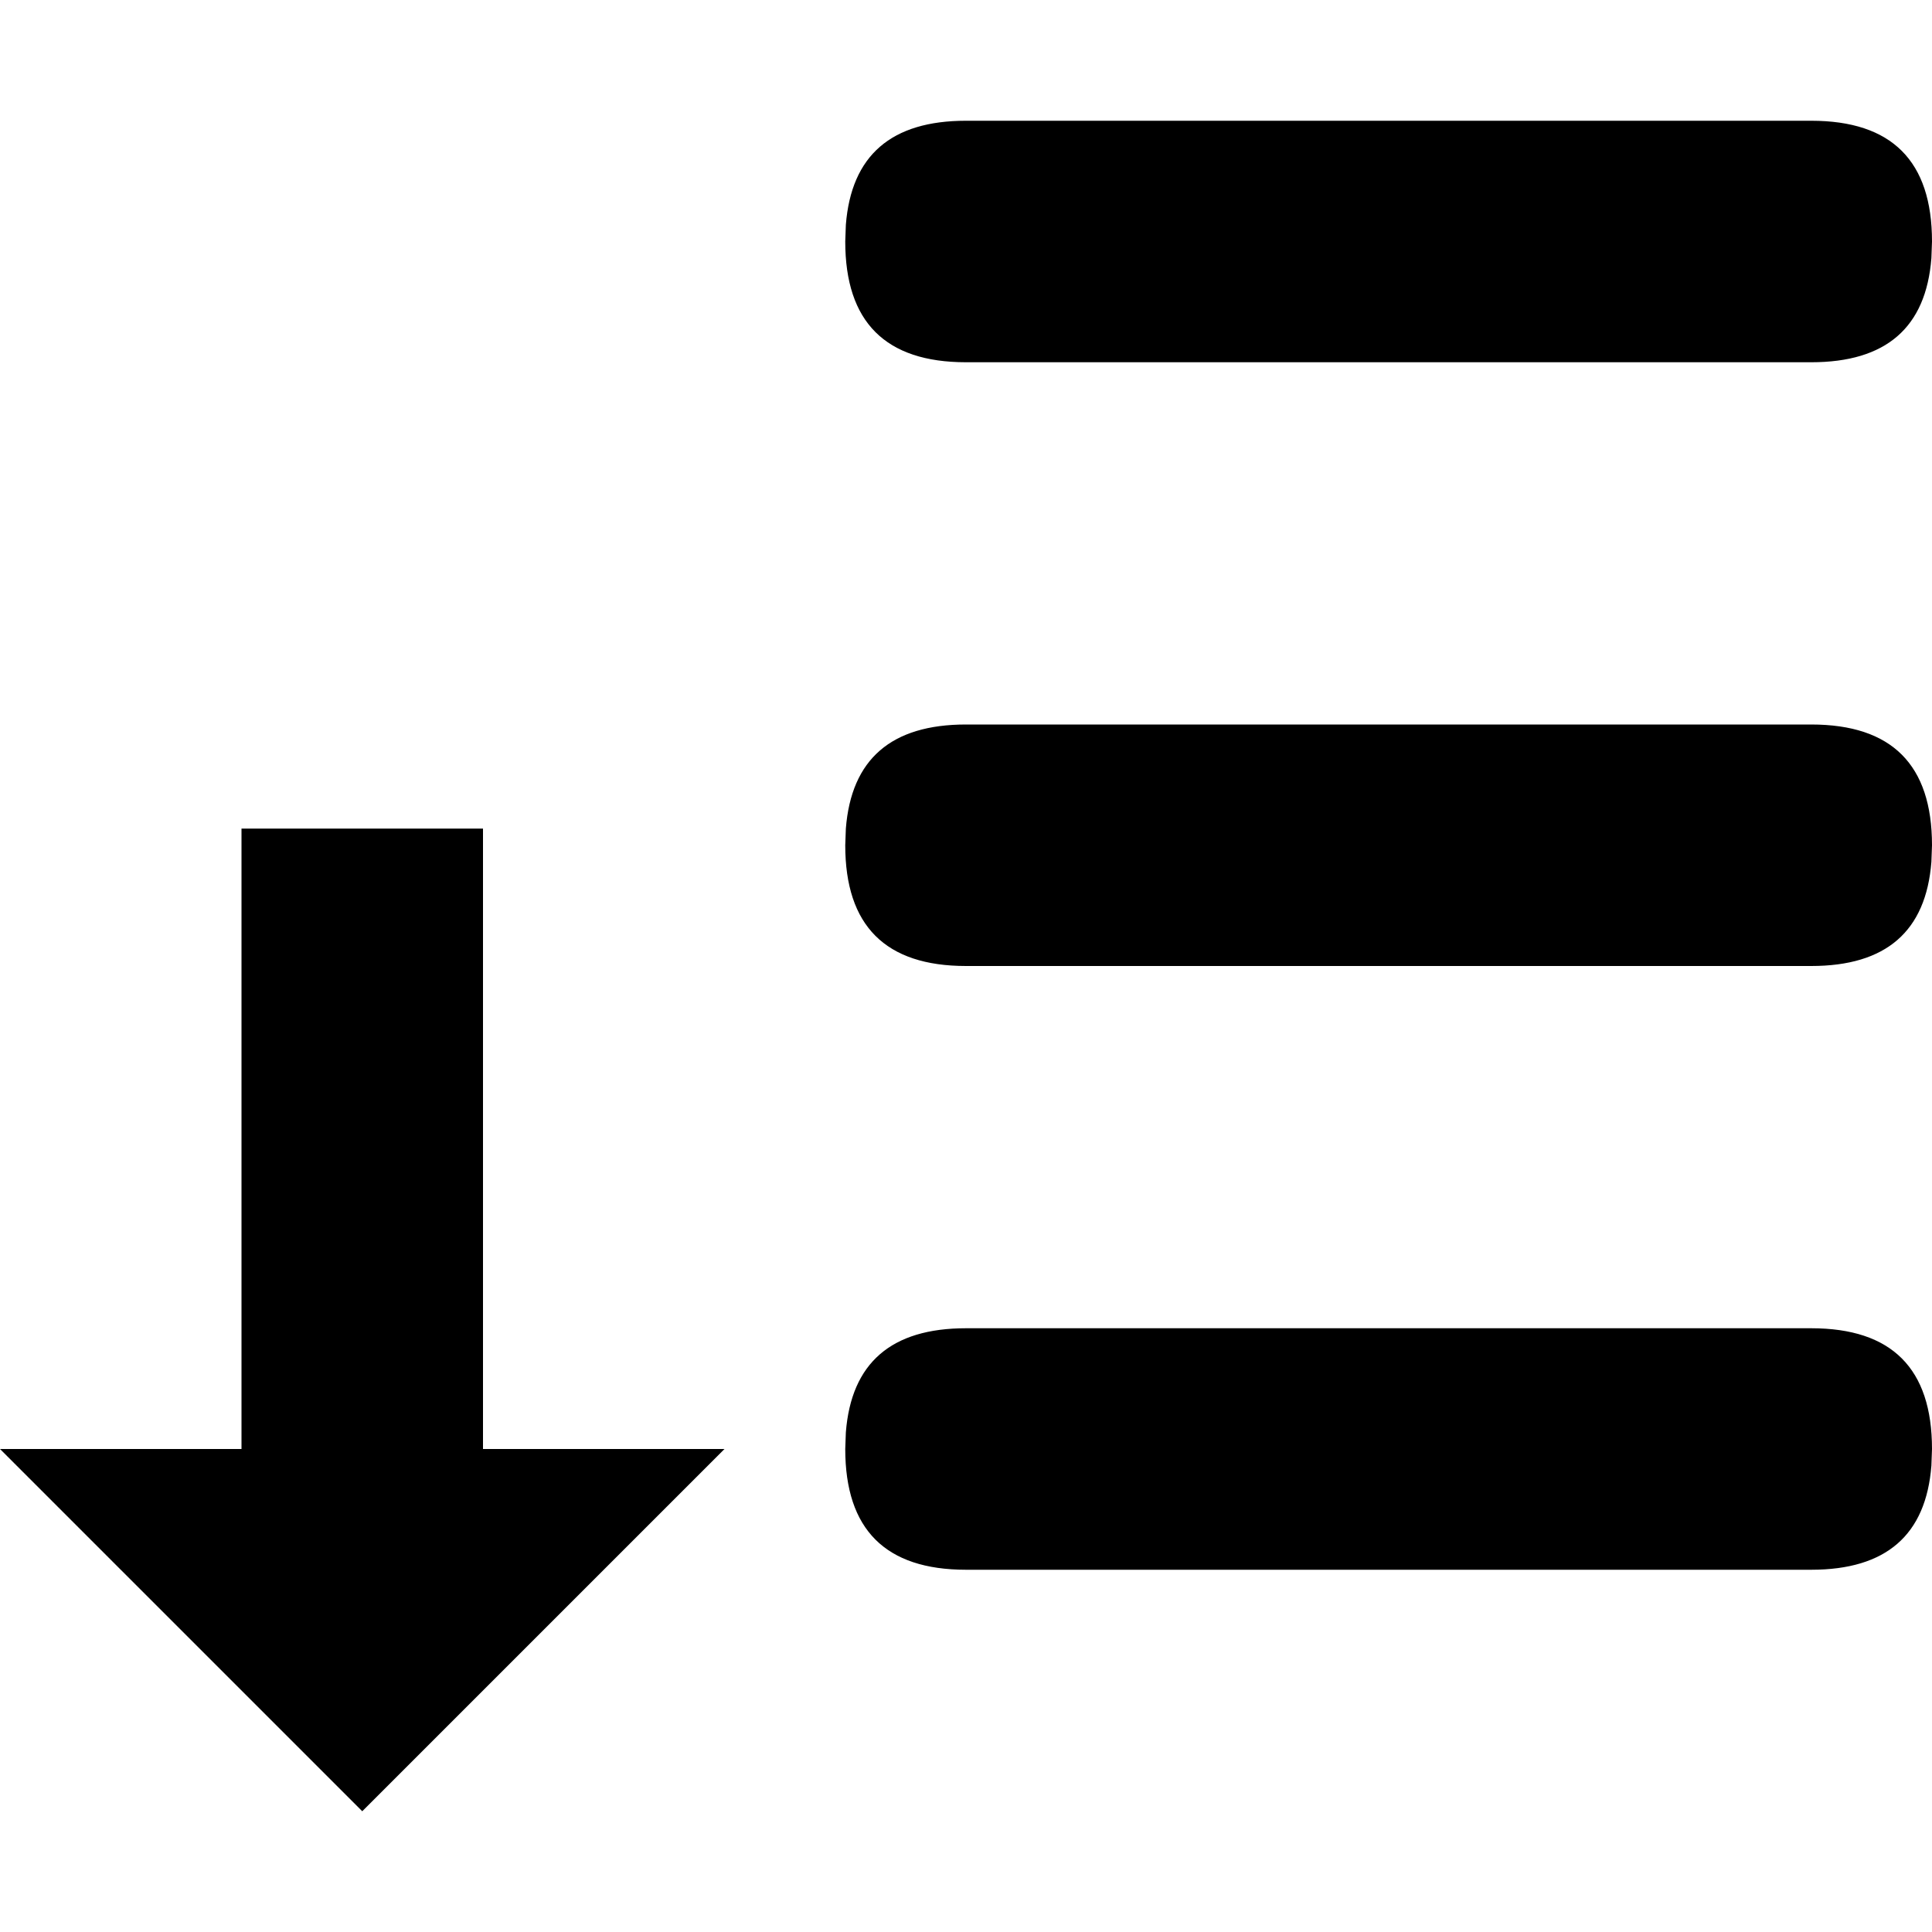 <?xml version="1.0" standalone="no"?><!DOCTYPE svg PUBLIC "-//W3C//DTD SVG 1.1//EN" "http://www.w3.org/Graphics/SVG/1.1/DTD/svg11.dtd"><svg t="1630389520358" class="icon" viewBox="0 0 1024 1024" version="1.1" xmlns="http://www.w3.org/2000/svg" p-id="2337" xmlns:xlink="http://www.w3.org/1999/xlink" width="200" height="200"><defs><style type="text/css"></style></defs><path d="M1023.68 136.832L1024 128c0-42.688-21.312-64-64-64H512c-39.616 0-60.8 18.368-63.68 55.168L448 128c0 42.688 21.312 64 64 64h448c39.68 0 60.8-18.368 63.68-55.168z m0 320L1024 448c0-42.688-21.312-64-64-64H512c-39.616 0-60.8 18.368-63.68 55.168L448 448c0 42.688 21.312 64 64 64h448c39.68 0 60.8-18.368 63.68-55.168zM192 960l192-192h-128V439.168H128V768H0l192 192z m831.68-183.168L1024 768c0-42.688-21.312-64-64-64H512c-39.616 0-60.8 18.368-63.68 55.168L448 768c0 42.688 21.312 64 64 64h448c39.68 0 60.8-18.368 63.68-55.168z" p-id="2338"></path></svg>